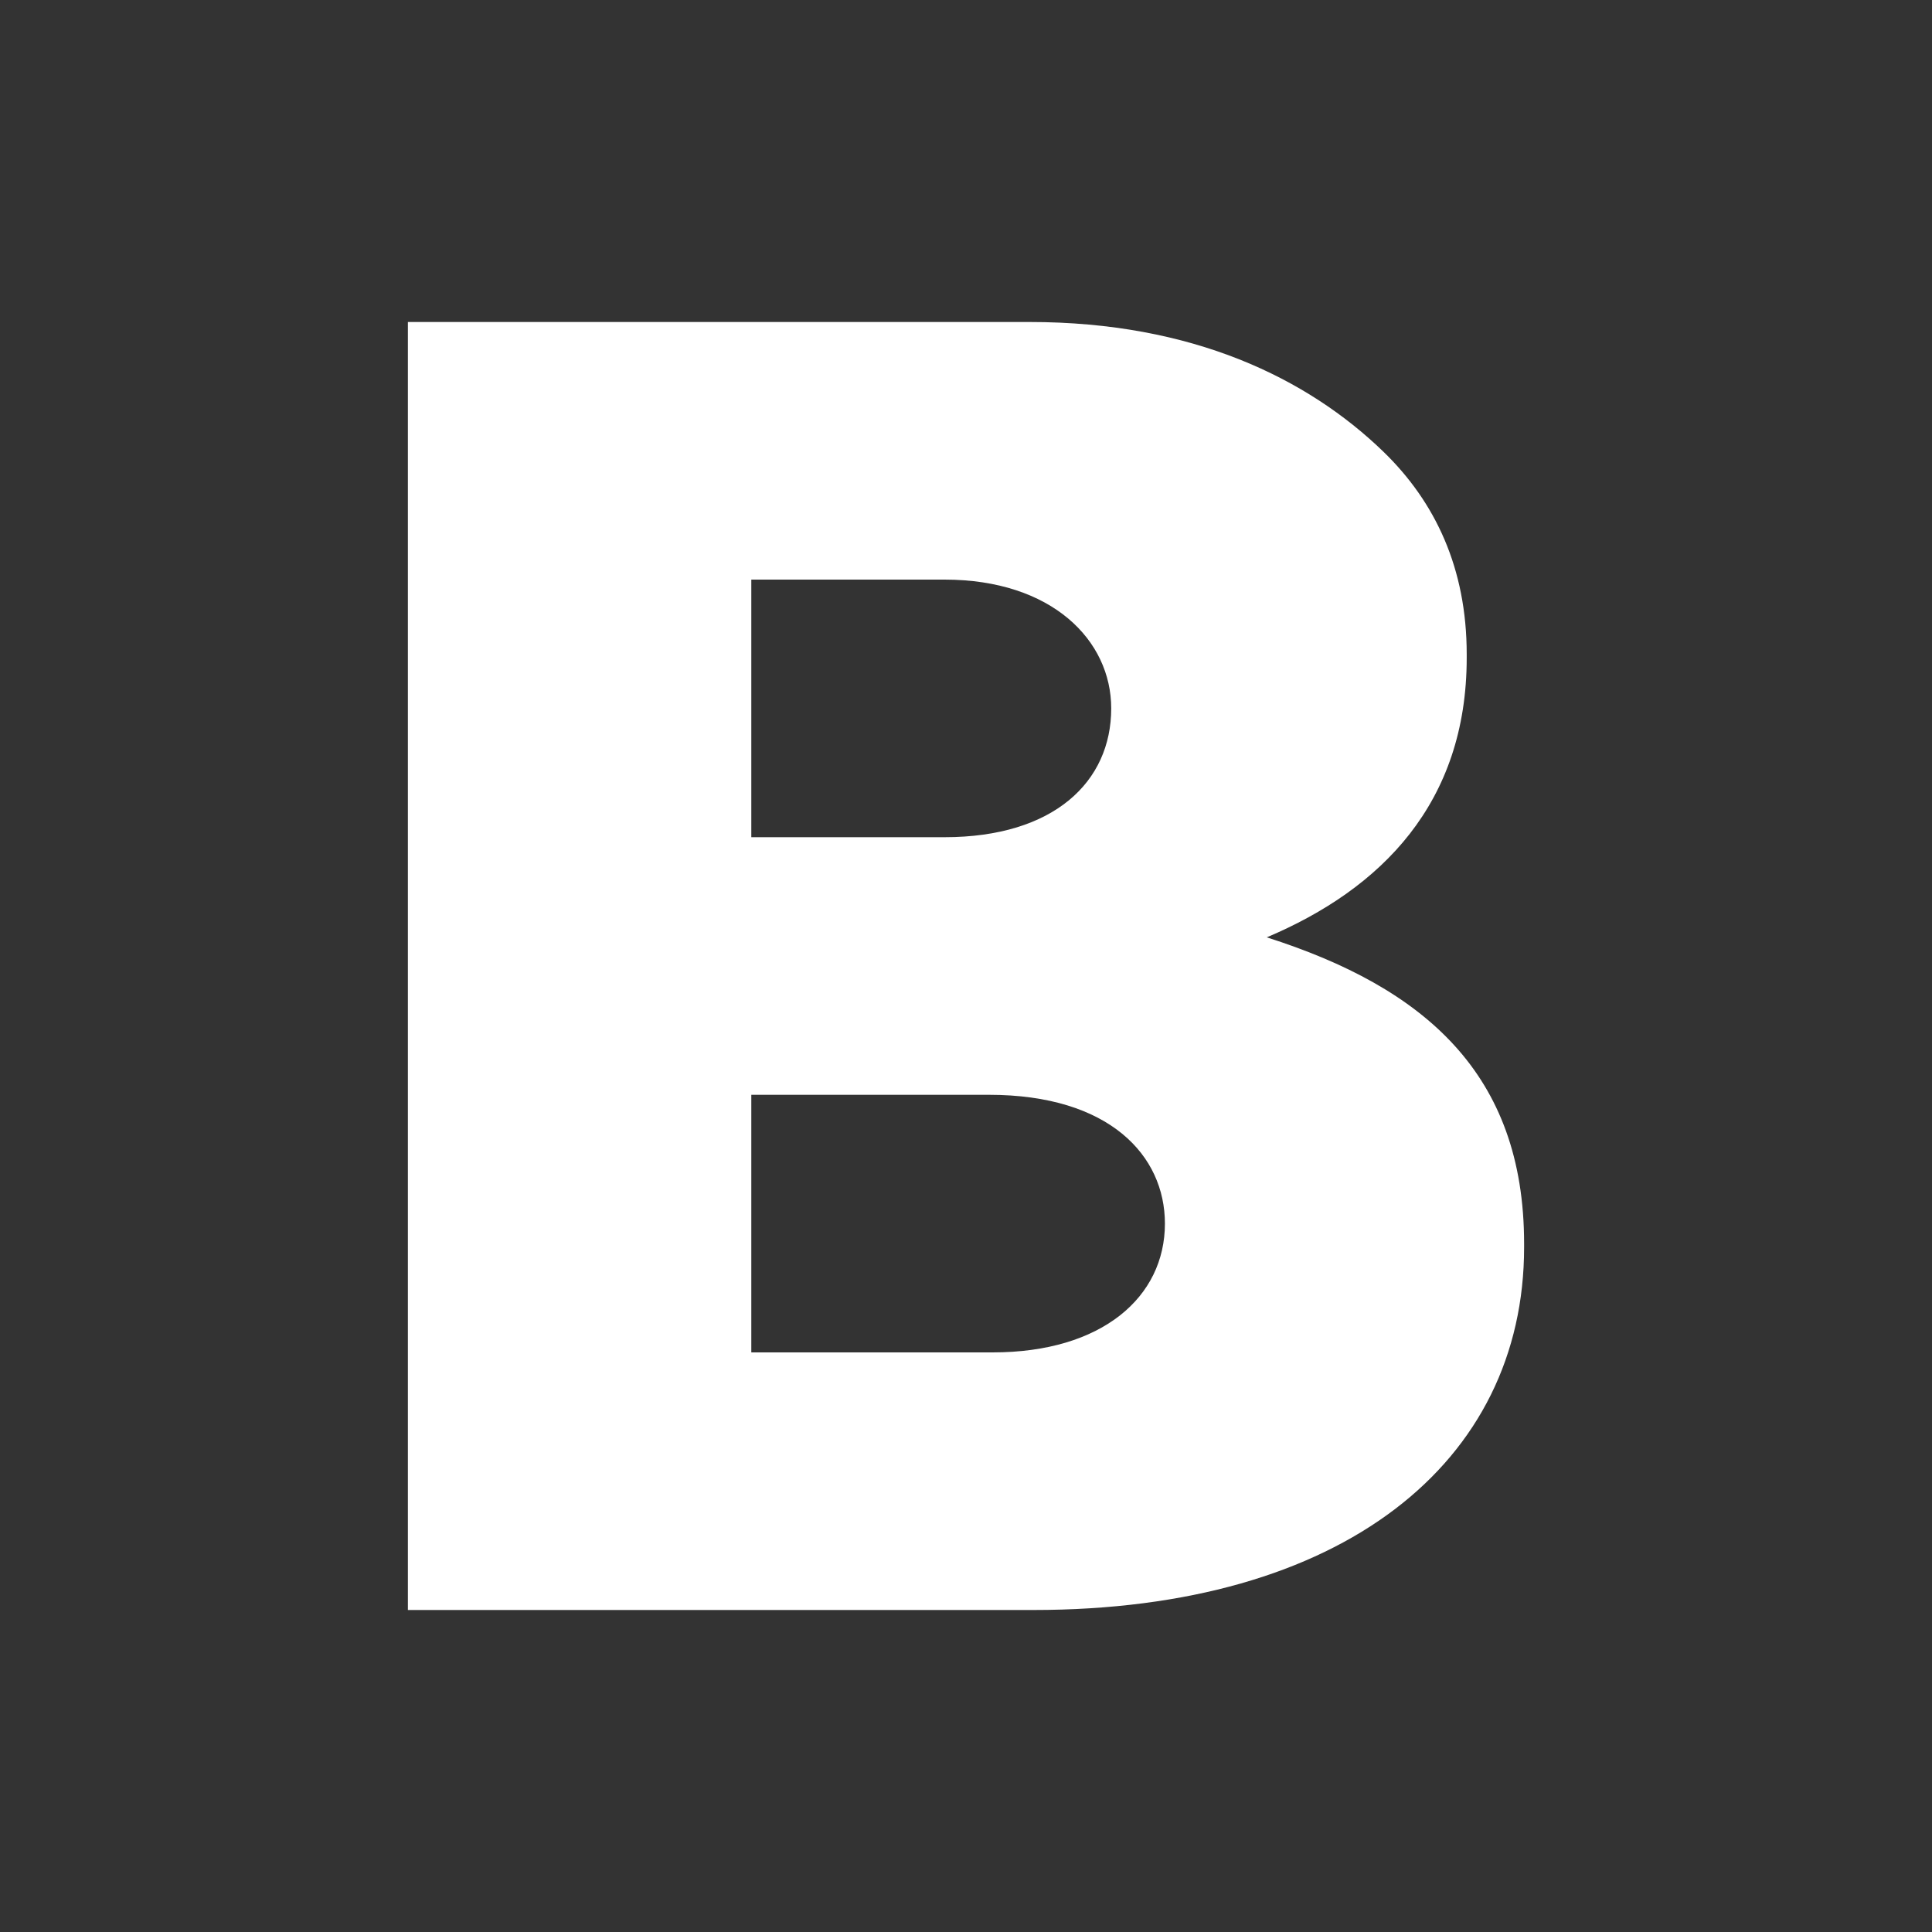 <svg width="24" height="24" viewBox="0 0 24 24" fill="none" xmlns="http://www.w3.org/2000/svg">
<rect x="0" y="0" width="24" height="24" fill="#333333" stroke="none"/>
<path d="M12.332 16.8C13.689 16.8 14.471 16.113 14.471 15.2C14.471 14.354 13.781 13.6 12.285 13.6H9.333V16.8H12.332ZM11.733 10.4C13.091 10.4 13.804 9.712 13.804 8.8C13.804 7.955 13.068 7.2 11.733 7.2H9.333V10.4H11.733ZM5.067 4H12.791C14.816 4 16.242 4.699 17.185 5.611C17.829 6.235 18.22 7.059 18.22 8.127V8.171C18.22 9.974 17.162 11.042 15.736 11.644C17.691 12.267 18.933 13.335 18.933 15.45V15.494C18.933 18.166 16.679 20 12.837 20H5.067V4Z" fill="white"/>
</svg>
